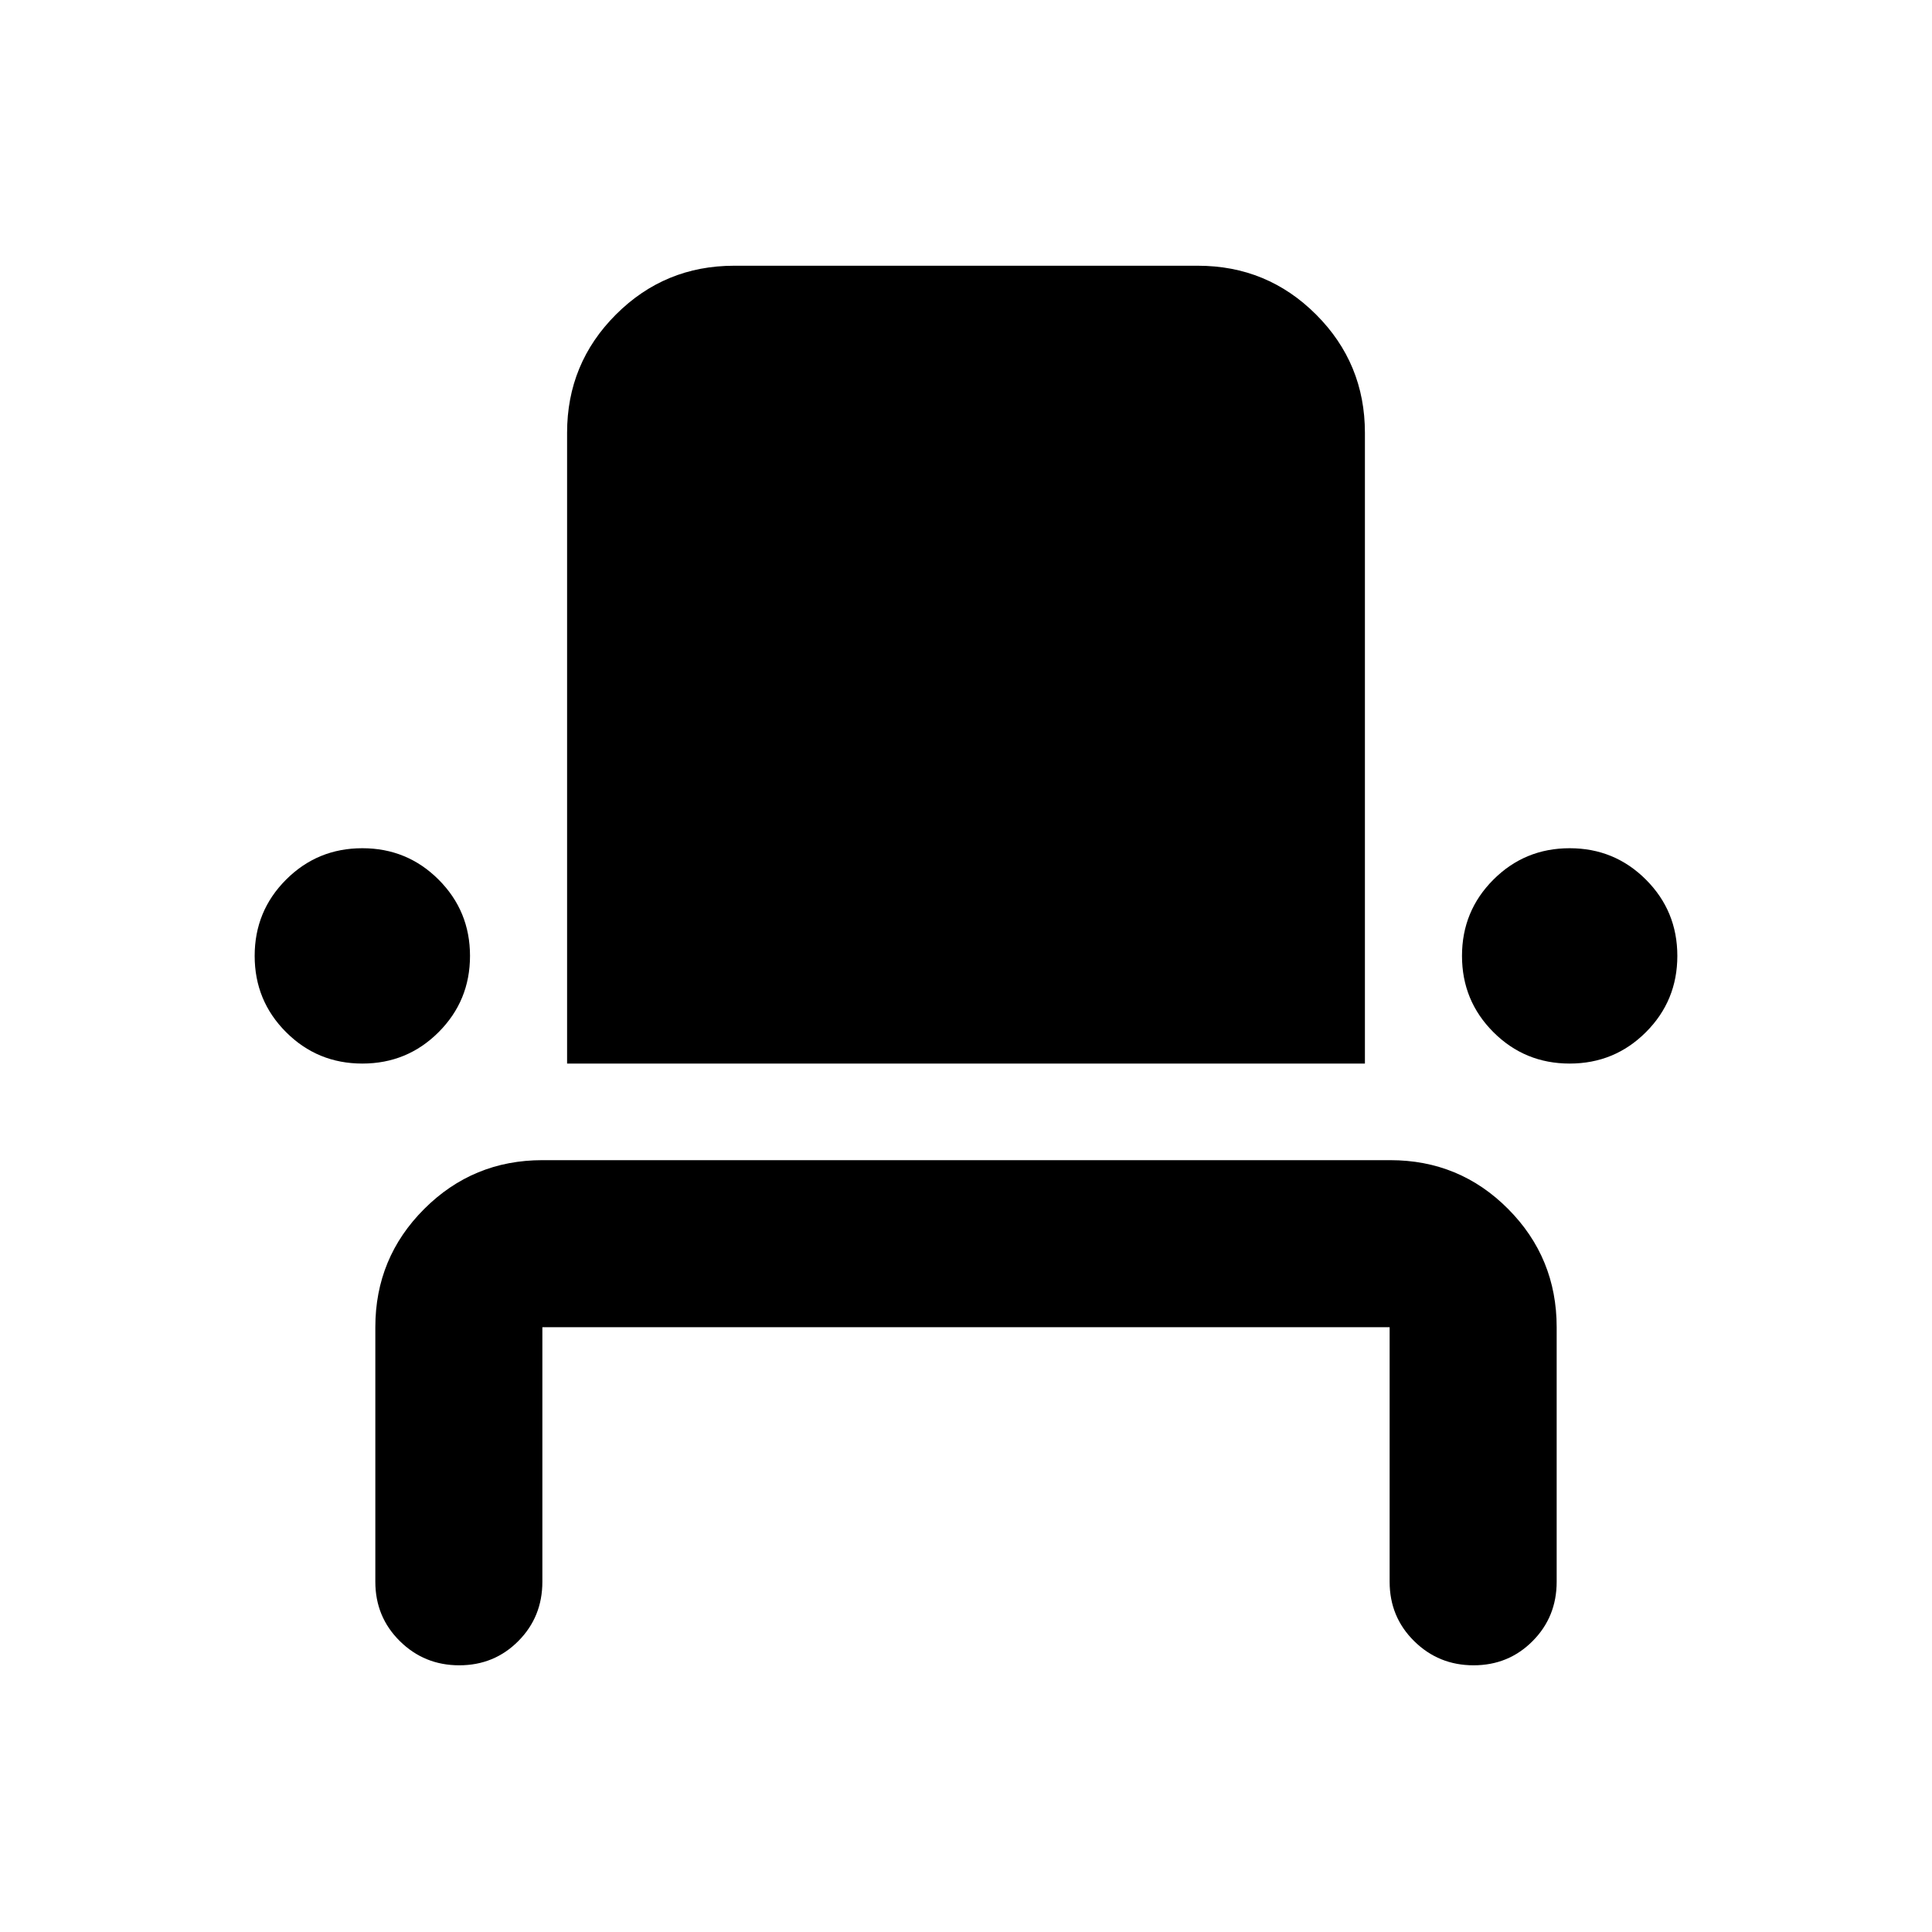 <svg xmlns="http://www.w3.org/2000/svg" height="20" viewBox="0 -960 960 960" width="20"><path d="M228.211-132.521q-17.363 0-29.537-12.024T186.5-174.022v-126.499q0-34.483 24.271-58.742 24.27-24.259 58.77-24.259h421.242q34.5 0 58.608 24.259 24.109 24.259 24.109 58.742v126.499q0 17.453-11.963 29.477-11.964 12.024-29.326 12.024-17.363 0-29.537-12.024T690.5-174.022v-126.499h-421v126.499q0 17.453-11.963 29.477-11.964 12.024-29.326 12.024Zm-48.168-299.001q-22.292 0-37.896-15.604t-15.604-37.896q0-22.292 15.604-37.896t37.896-15.604q22.292 0 37.896 15.604t15.604 37.896q0 22.292-15.604 37.896t-37.896 15.604Zm101.739 0v-313.435q0-34.482 24.259-58.741t58.742-24.259h230.434q34.483 0 58.742 24.259t24.259 58.741v313.435H281.782Zm498.175 0q-22.292 0-37.896-15.604t-15.604-37.896q0-22.292 15.604-37.896t37.896-15.604q22.292 0 37.896 15.604t15.604 37.896q0 22.292-15.604 37.896t-37.896 15.604Z"/></svg>